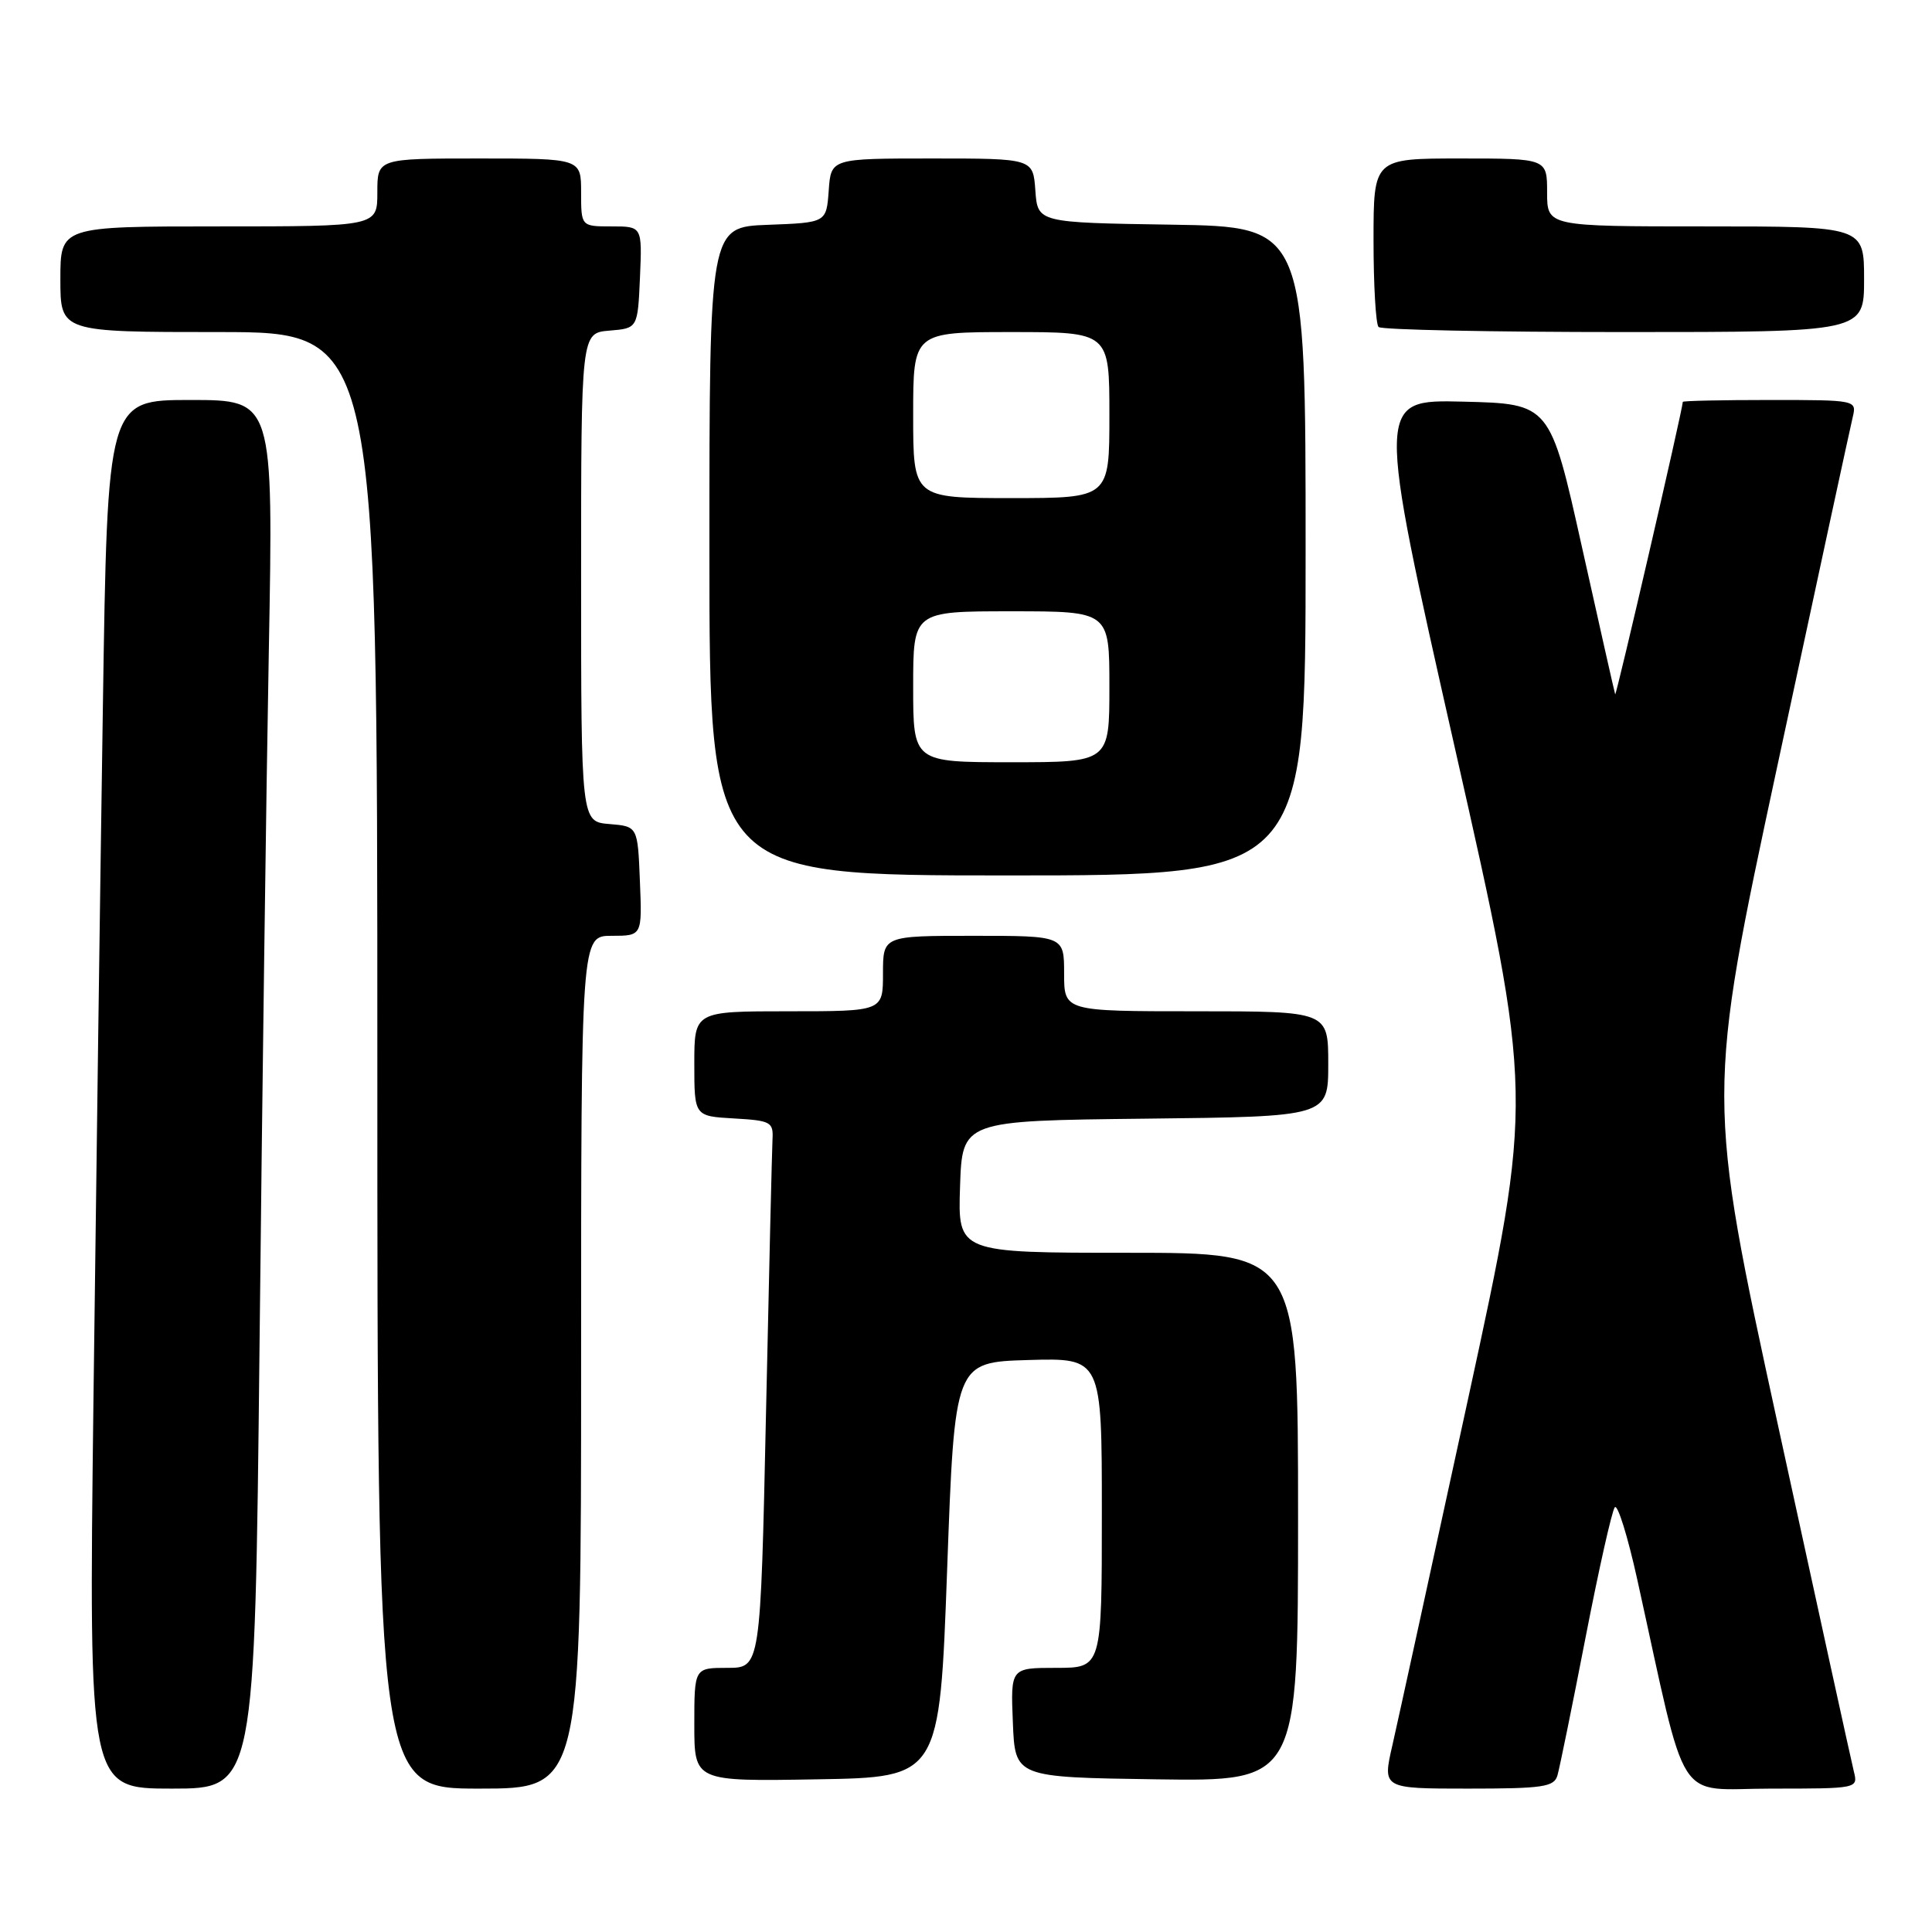 <?xml version="1.0" encoding="UTF-8" standalone="no"?>
<!DOCTYPE svg PUBLIC "-//W3C//DTD SVG 1.1//EN" "http://www.w3.org/Graphics/SVG/1.1/DTD/svg11.dtd" >
<svg xmlns="http://www.w3.org/2000/svg" xmlns:xlink="http://www.w3.org/1999/xlink" version="1.1" viewBox="0 0 256 256">
 <g >
 <path fill="currentColor"
d=" M 34.39 178.25 C 34.73 145.94 35.28 104.54 35.62 86.25 C 36.23 53.00 36.23 53.00 25.24 53.00 C 14.24 53.00 14.24 53.00 13.63 93.75 C 13.29 116.16 12.73 157.56 12.38 185.75 C 11.76 237.00 11.76 237.00 22.76 237.00 C 33.76 237.00 33.76 237.00 34.39 178.25 Z  M 77.00 180.50 C 77.00 124.00 77.00 124.00 81.04 124.00 C 85.09 124.00 85.09 124.00 84.79 116.75 C 84.50 109.50 84.50 109.50 80.75 109.19 C 77.00 108.88 77.00 108.88 77.00 76.50 C 77.00 44.12 77.00 44.12 80.75 43.81 C 84.50 43.50 84.50 43.50 84.80 36.75 C 85.09 30.00 85.09 30.00 81.05 30.00 C 77.00 30.00 77.00 30.00 77.00 25.50 C 77.00 21.00 77.00 21.00 63.50 21.00 C 50.00 21.00 50.00 21.00 50.00 25.50 C 50.00 30.00 50.00 30.00 29.00 30.00 C 8.00 30.00 8.00 30.00 8.00 37.00 C 8.00 44.00 8.00 44.00 29.00 44.00 C 50.00 44.00 50.00 44.00 50.00 140.50 C 50.00 237.00 50.00 237.00 63.50 237.00 C 77.00 237.00 77.00 237.00 77.00 180.50 Z  M 206.37 235.25 C 206.65 234.29 208.33 226.07 210.09 217.00 C 211.85 207.93 213.60 200.15 213.97 199.72 C 214.35 199.29 215.68 203.57 216.93 209.22 C 223.73 240.03 221.80 237.00 234.70 237.00 C 246.14 237.00 246.21 236.99 245.65 234.75 C 245.34 233.51 240.82 212.87 235.60 188.89 C 226.11 145.27 226.11 145.27 235.53 101.39 C 240.71 77.25 245.20 56.49 245.50 55.25 C 246.03 53.02 245.96 53.00 234.52 53.00 C 228.18 53.00 222.99 53.11 222.98 53.25 C 222.89 54.57 214.14 92.37 214.02 92.00 C 213.92 91.72 211.95 82.95 209.62 72.50 C 205.39 53.50 205.39 53.50 193.87 53.22 C 182.35 52.94 182.35 52.94 192.78 99.12 C 203.22 145.30 203.22 145.30 194.52 185.40 C 189.73 207.45 185.22 228.09 184.50 231.25 C 183.18 237.00 183.18 237.00 194.52 237.00 C 204.46 237.00 205.93 236.78 206.37 235.25 Z  M 125.50 208.00 C 126.50 180.50 126.50 180.50 136.25 180.21 C 146.00 179.93 146.00 179.93 146.00 200.46 C 146.00 221.00 146.00 221.00 139.96 221.00 C 133.91 221.00 133.91 221.00 134.21 228.25 C 134.50 235.50 134.50 235.50 153.25 235.77 C 172.00 236.04 172.00 236.04 172.00 201.02 C 172.00 166.00 172.00 166.00 149.46 166.00 C 126.92 166.00 126.92 166.00 127.21 157.25 C 127.50 148.50 127.50 148.50 151.75 148.23 C 176.00 147.96 176.00 147.96 176.00 140.98 C 176.00 134.00 176.00 134.00 158.50 134.00 C 141.00 134.00 141.00 134.00 141.00 129.00 C 141.00 124.00 141.00 124.00 129.00 124.00 C 117.00 124.00 117.00 124.00 117.00 129.00 C 117.00 134.00 117.00 134.00 104.50 134.00 C 92.00 134.00 92.00 134.00 92.00 140.95 C 92.00 147.90 92.00 147.90 97.25 148.20 C 102.15 148.48 102.49 148.67 102.36 151.00 C 102.29 152.38 101.90 168.69 101.50 187.25 C 100.77 221.00 100.77 221.00 96.38 221.00 C 92.00 221.00 92.00 221.00 92.00 228.52 C 92.00 236.05 92.00 236.05 108.25 235.77 C 124.50 235.50 124.50 235.50 125.50 208.00 Z  M 173.00 73.02 C 173.00 30.05 173.00 30.05 155.25 29.77 C 137.50 29.50 137.50 29.50 137.19 25.25 C 136.89 21.00 136.89 21.00 123.50 21.00 C 110.11 21.00 110.11 21.00 109.81 25.25 C 109.50 29.50 109.50 29.50 101.75 29.79 C 94.00 30.08 94.00 30.08 94.00 73.04 C 94.00 116.00 94.00 116.00 133.50 116.00 C 173.00 116.00 173.00 116.00 173.00 73.02 Z  M 247.00 37.00 C 247.00 30.00 247.00 30.00 226.00 30.00 C 205.00 30.00 205.00 30.00 205.00 25.50 C 205.00 21.00 205.00 21.00 193.50 21.00 C 182.00 21.00 182.00 21.00 182.00 31.83 C 182.00 37.79 182.30 42.97 182.67 43.33 C 183.03 43.70 197.66 44.00 215.17 44.00 C 247.00 44.00 247.00 44.00 247.00 37.00 Z  M 121.00 91.00 C 121.00 81.00 121.00 81.00 134.00 81.00 C 147.00 81.00 147.00 81.00 147.00 91.00 C 147.00 101.00 147.00 101.00 134.00 101.00 C 121.00 101.00 121.00 101.00 121.00 91.00 Z  M 121.00 55.00 C 121.00 44.00 121.00 44.00 134.00 44.00 C 147.00 44.00 147.00 44.00 147.00 55.00 C 147.00 66.00 147.00 66.00 134.00 66.00 C 121.00 66.00 121.00 66.00 121.00 55.00 Z "/>
</g>
</svg>